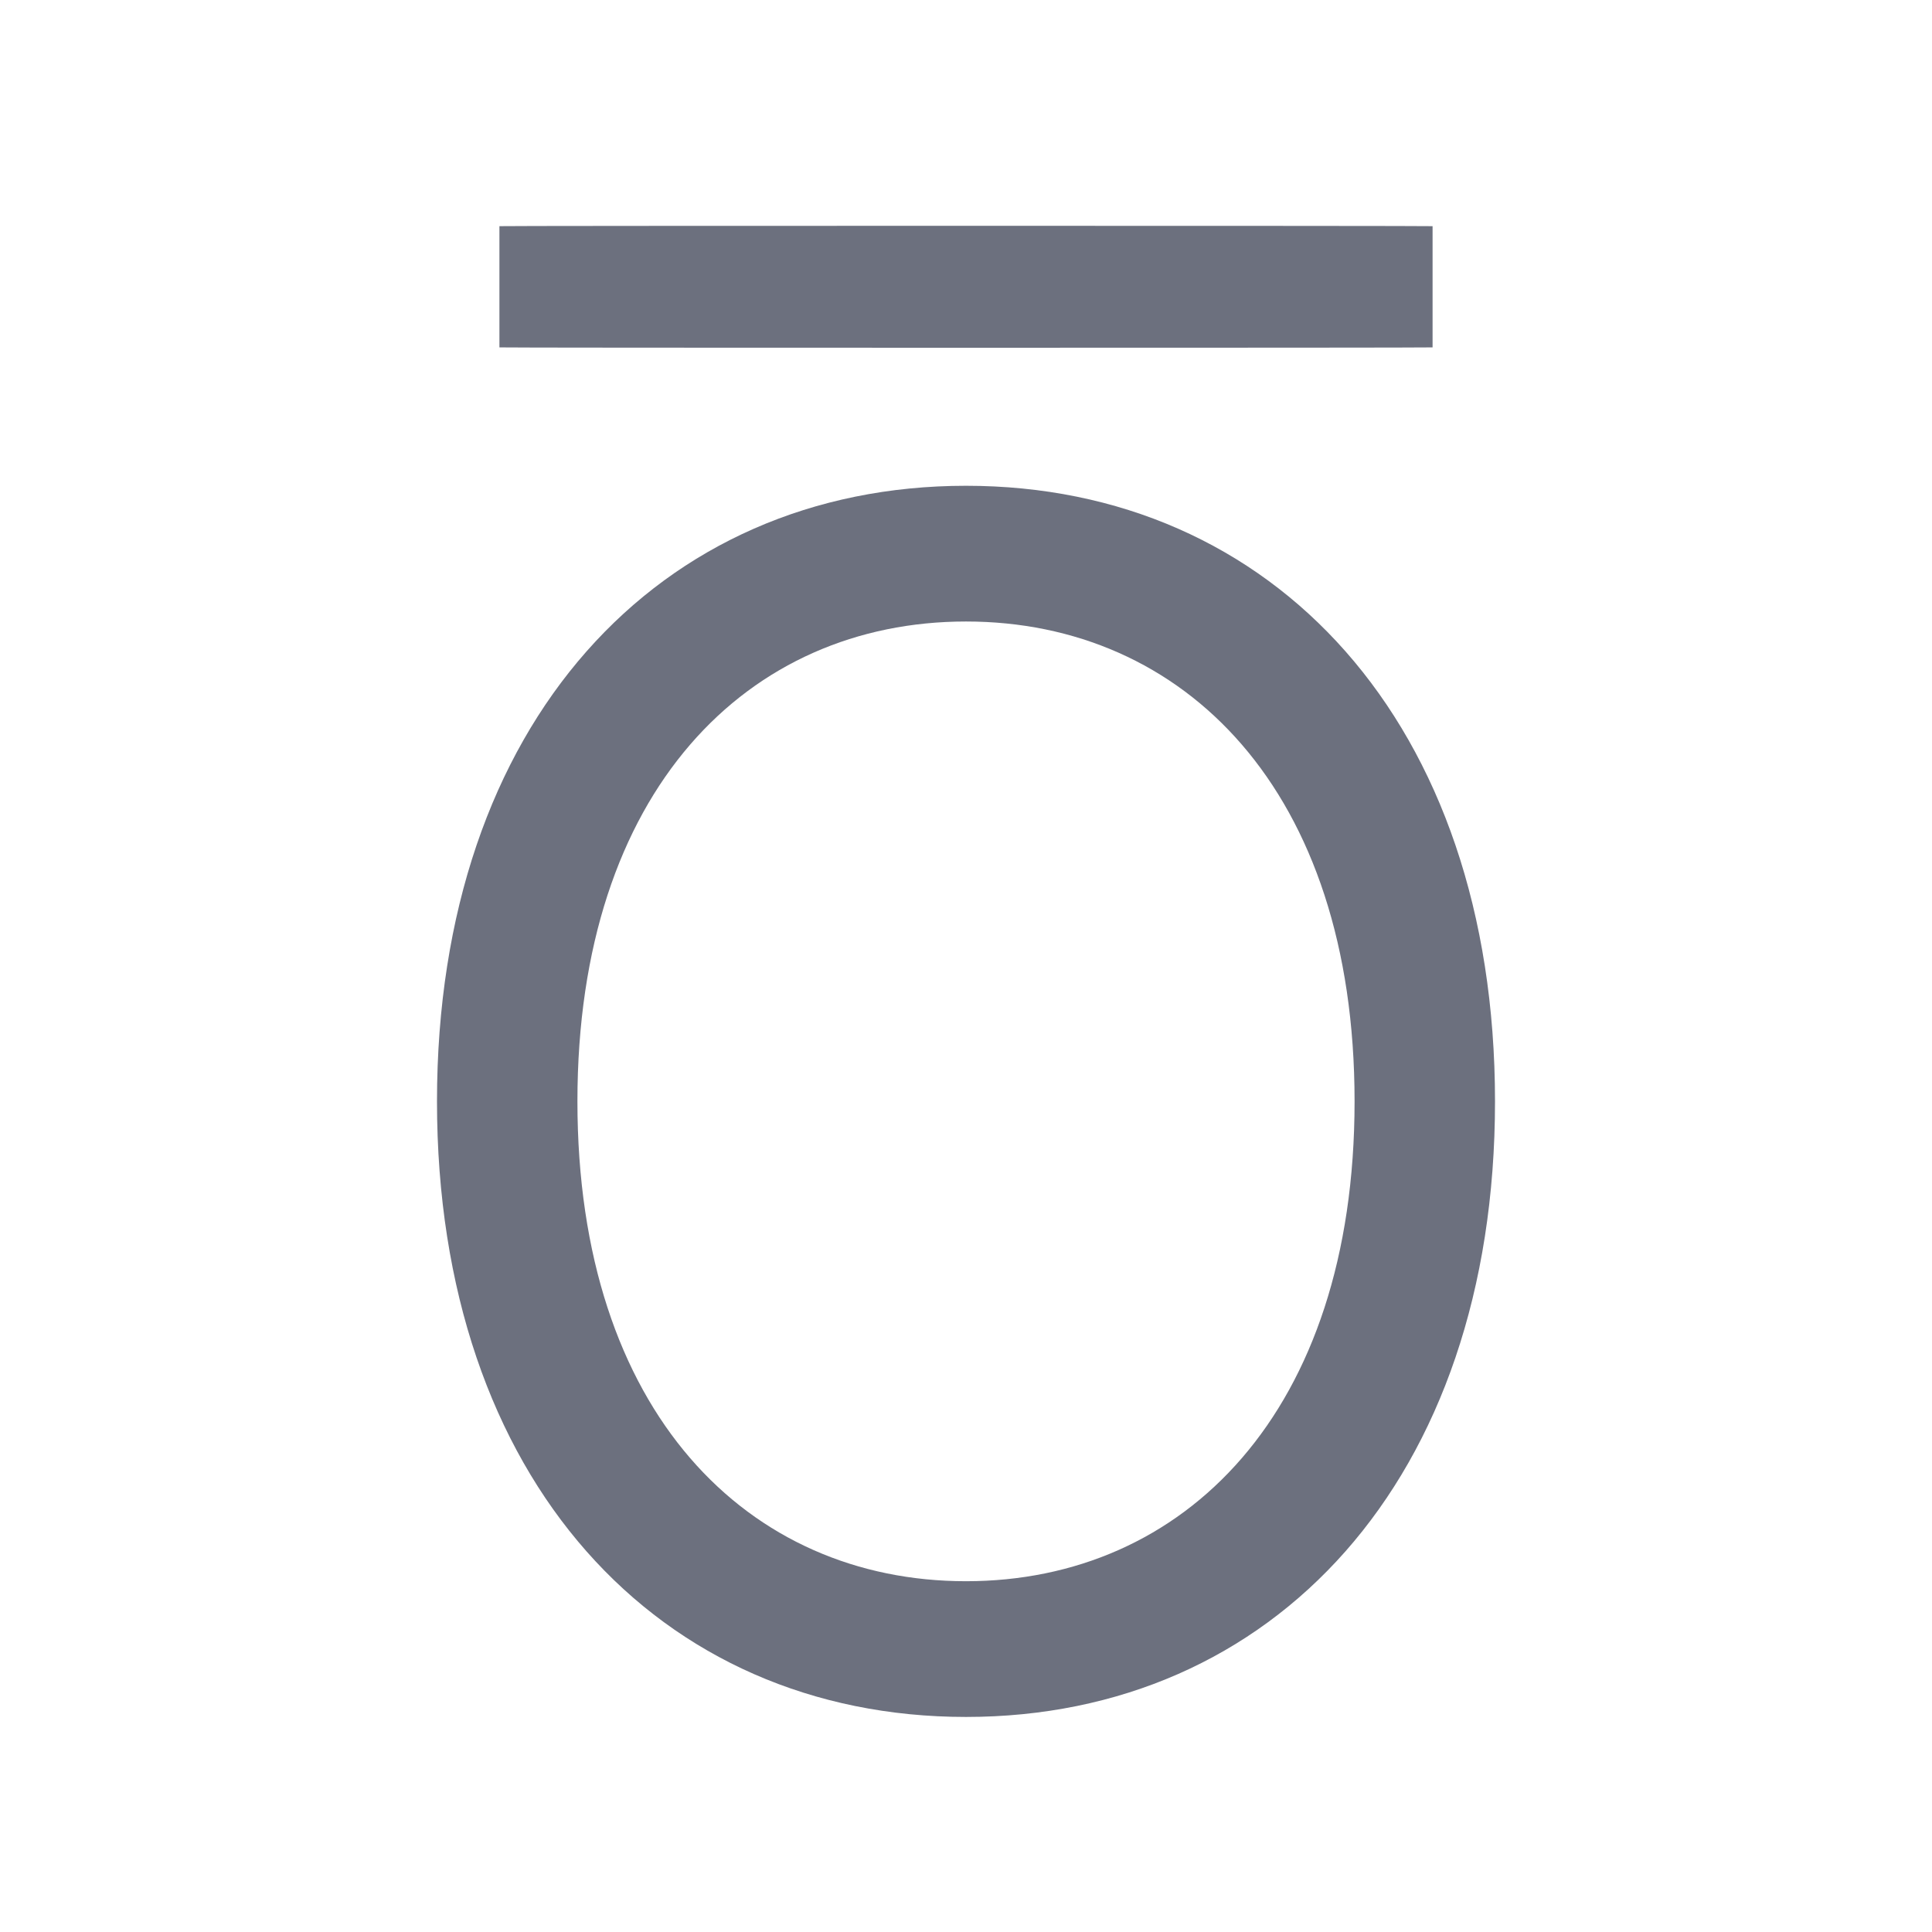 <?xml version="1.0" encoding="UTF-8" standalone="no"?>
<!-- Generator: Adobe Illustrator 16.2.0, SVG Export Plug-In . SVG Version: 6.00 Build 0)  -->

<svg
   xmlns:dc="http://purl.org/dc/elements/1.1/"
   xmlns:cc="http://creativecommons.org/ns#"
   xmlns:rdf="http://www.w3.org/1999/02/22-rdf-syntax-ns#"
   xmlns:svg="http://www.w3.org/2000/svg"
   xmlns="http://www.w3.org/2000/svg"
   xmlns:sodipodi="http://sodipodi.sourceforge.net/DTD/sodipodi-0.dtd"
   xmlns:inkscape="http://www.inkscape.org/namespaces/inkscape"
   version="1.1"
   id="Laag_2"
   x="0px"
   y="0px"
   width="16px"
   height="16px"
   viewBox="0.511 0.495 16 16"
   enable-background="new 0.511 0.495 16 16"
   xml:space="preserve"
   inkscape:version="0.91 r13725"
   sodipodi:docname="font-overline.svg"><defs
     id="defs11" /><sodipodi:namedview
     pagecolor="#ffffff"
     bordercolor="#666666"
     borderopacity="1"
     objecttolerance="10"
     gridtolerance="10"
     guidetolerance="10"
     inkscape:pageopacity="0"
     inkscape:pageshadow="2"
     inkscape:window-width="1599"
     inkscape:window-height="919"
     id="namedview9"
     showgrid="false"
     inkscape:zoom="64"
     inkscape:cx="-0.47032434"
     inkscape:cy="3.6330755"
     inkscape:window-x="3114"
     inkscape:window-y="267"
     inkscape:window-maximized="0"
     inkscape:current-layer="Laag_2"
     showguides="true"
     inkscape:guide-bbox="true" /><path
     d="M 8.511,2.504"
     id="path3"
     inkscape:connector-curvature="0"
     style="fill:#65b344" /><g
     style="font-style:normal;font-weight:normal;font-size:27.292px;line-height:125%;font-family:sans-serif;letter-spacing:0px;word-spacing:0px;fill:#6c707e;fill-opacity:1;stroke:none;stroke-width:1px;stroke-linecap:butt;stroke-linejoin:miter;stroke-opacity:1"
     id="text4141"><path
       d="m 12.892,9.616 c 0,-3.14 -1.841,-5.098 -4.381,-5.098 -2.539,0 -4.381,1.958 -4.381,5.098 0,3.14 1.841,5.098 4.381,5.098 2.539,0 4.381,-1.958 4.381,-5.098 z m -1.163,0 c 0,2.578 -1.415,3.974 -3.218,3.974 -1.803,0 -3.218,-1.396 -3.218,-3.974 0,-2.578 1.415,-3.974 3.218,-3.974 1.803,0 3.218,1.396 3.218,3.974 z"
       style="font-style:normal;font-variant:normal;font-weight:normal;font-stretch:normal;font-size:13.646px;font-family:Inter;-inkscape-font-specification:Inter;fill:#6c707e;fill-opacity:1"
       id="path4139" /></g><path
     style="opacity:1;fill:#6c707e;fill-opacity:1;stroke:none;stroke-width:0.6;stroke-linecap:round;stroke-linejoin:round;stroke-miterlimit:4;stroke-dasharray:none;stroke-opacity:1"
     d="m 8.511,2.365 c 2.141,0 3.864,0.001 3.864,0.003 l 0,1.004 c 0,0.002 -1.723,0.003 -3.864,0.003 -2.141,0 -3.864,-0.001 -3.864,-0.003 l 0,-1.004 c 0,-0.002 1.723,-0.003 3.864,-0.003 z"
     id="rect4135" /></svg>